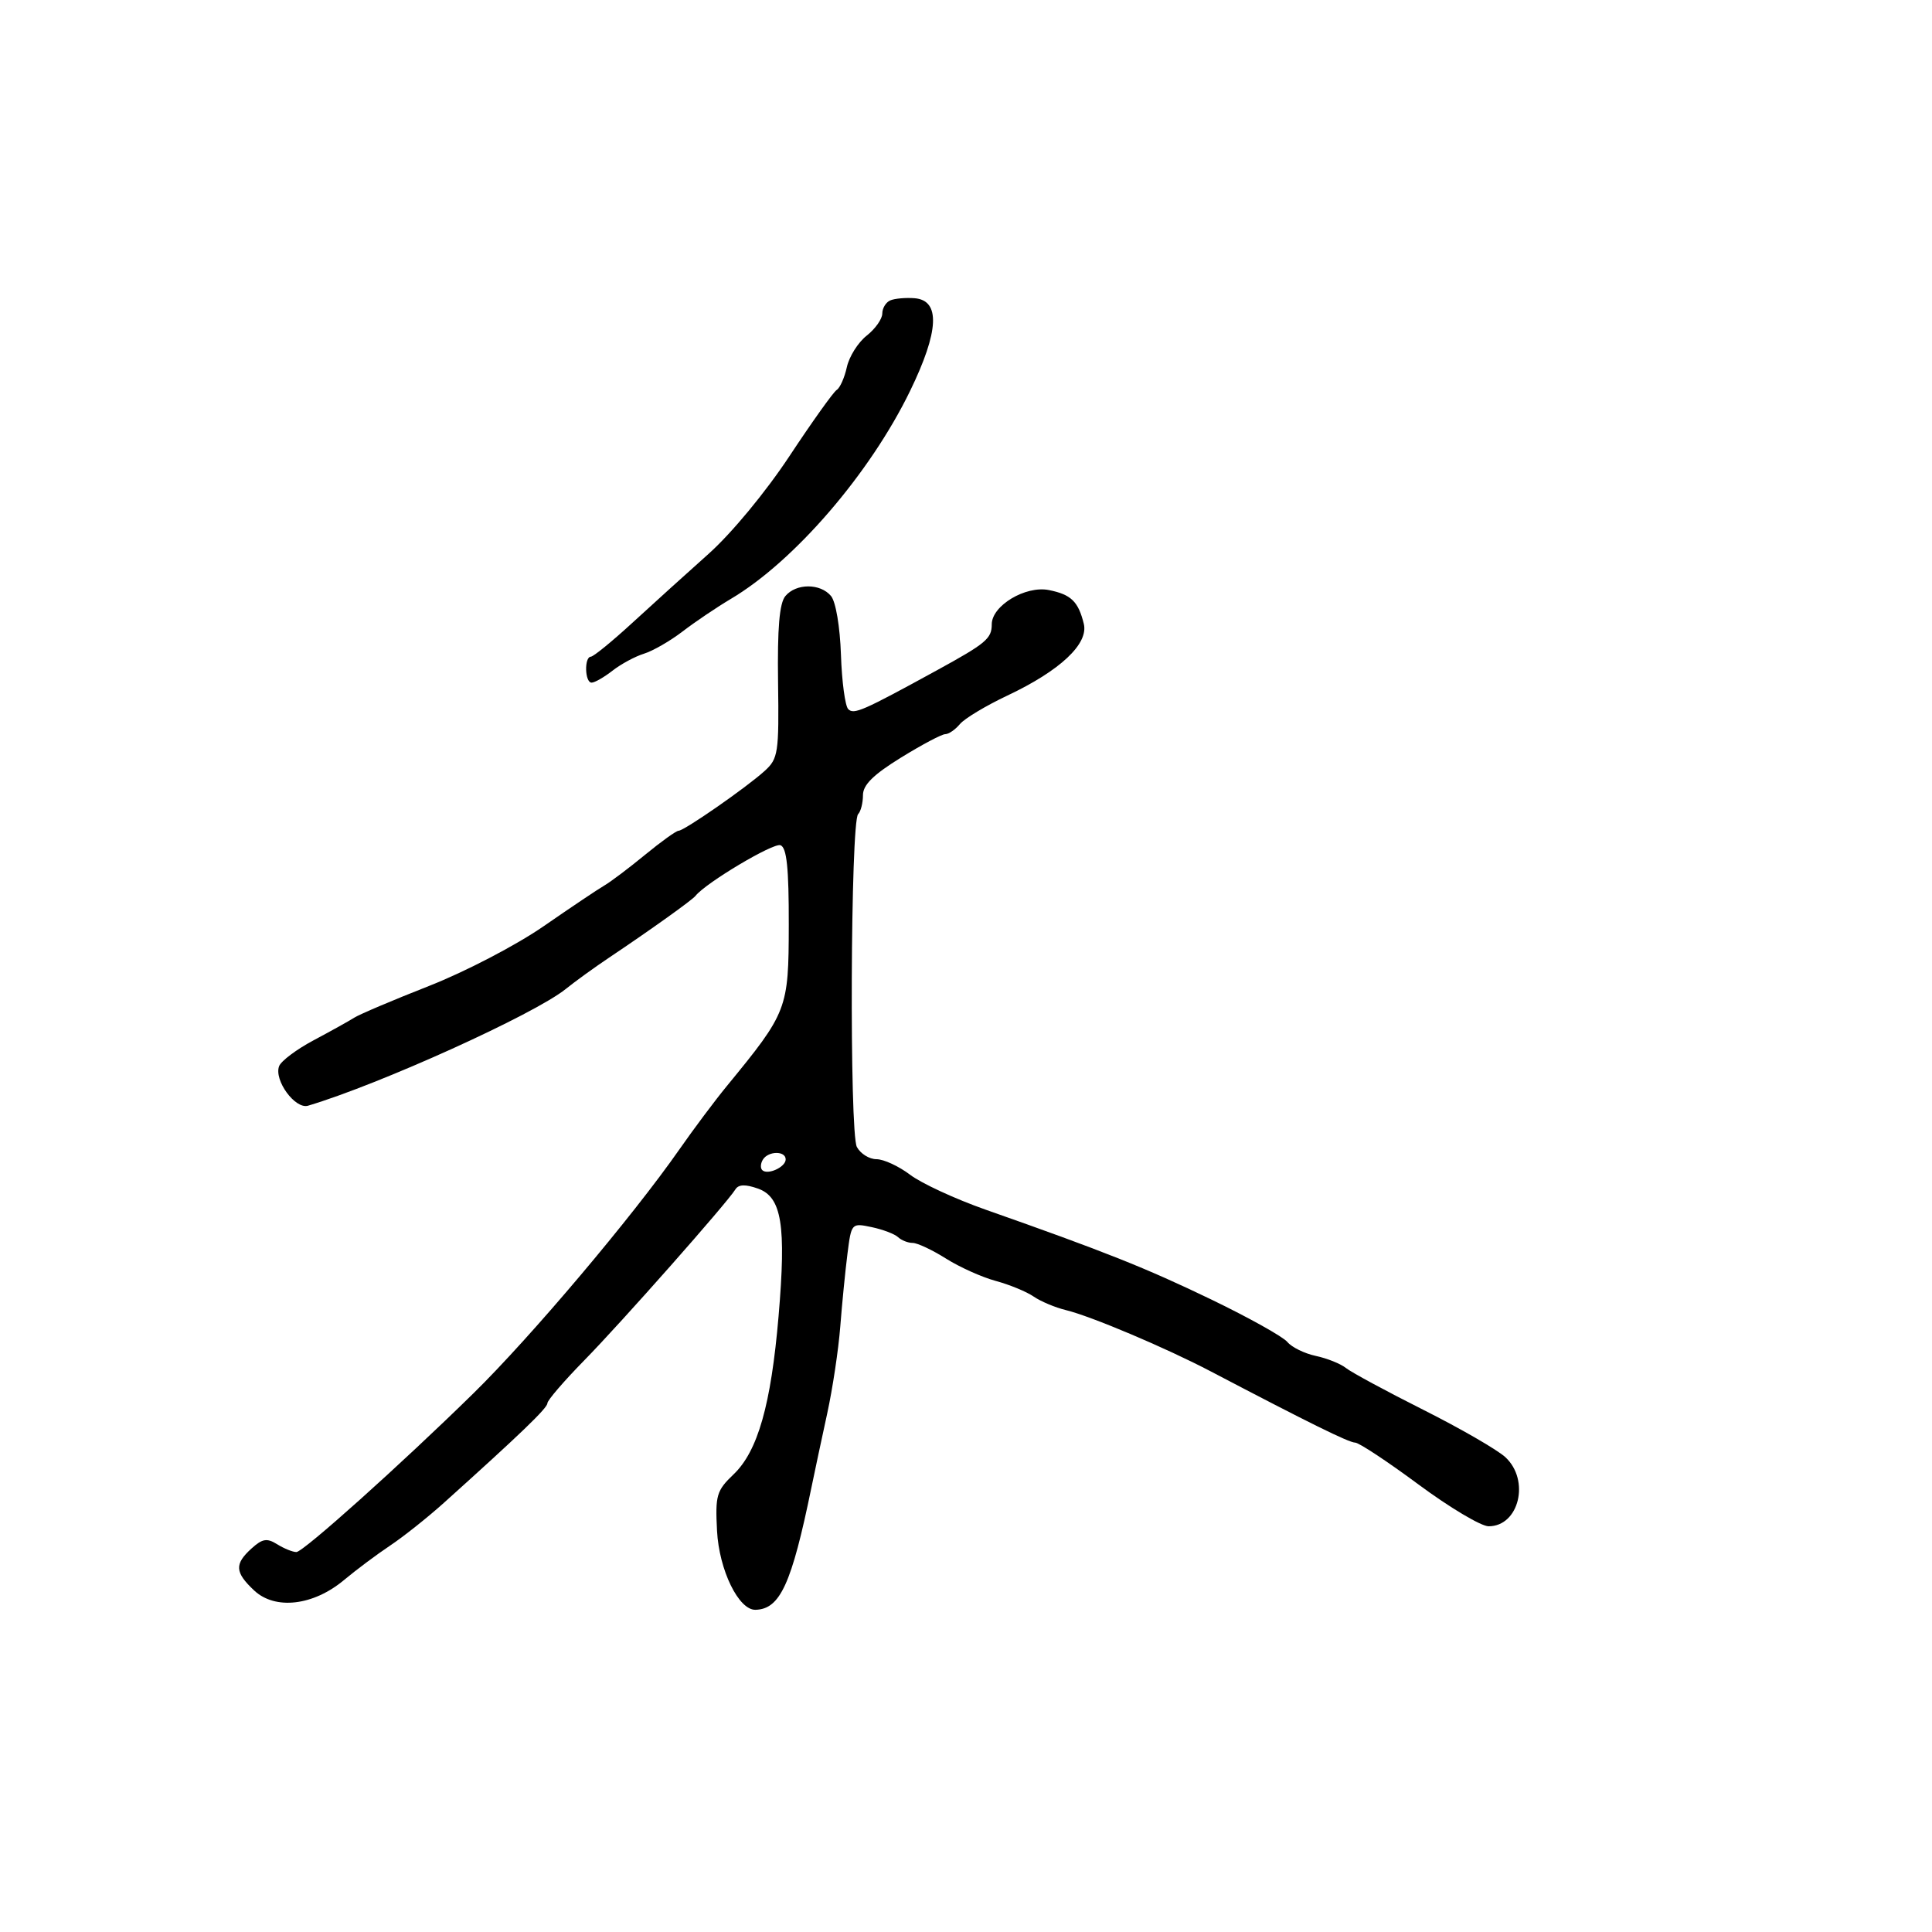 <svg xmlns="http://www.w3.org/2000/svg" width="300" height="300" viewBox="0 0 300 300" version="1.1">
  <defs/>
  <path d="M121.949,92.561 C123.611,90.559 127.384,90.553 129.042,92.551 C129.78,93.44 130.437,97.331 130.582,101.668 C130.721,105.83 131.23,109.63 131.713,110.113 C132.595,110.995 133.936,110.408 145.5,104.073 C153.112,99.904 154,99.159 154,96.946 C154,94.045 159.247,90.899 162.876,91.625 C166.317,92.313 167.441,93.401 168.292,96.865 C169.055,99.973 164.624,104.134 156.424,108.007 C153.082,109.585 149.764,111.579 149.051,112.438 C148.338,113.297 147.316,114 146.778,114 C146.241,114 143.146,115.639 139.901,117.642 C135.603,120.295 134,121.88 134,123.475 C134,124.681 133.662,126.004 133.25,126.417 C132.065,127.602 131.881,175.91 133.054,178.101 C133.613,179.145 134.985,180 136.102,180 C137.219,180 139.566,181.086 141.317,182.414 C143.068,183.741 148.325,186.173 153,187.819 C171.567,194.353 177.925,196.884 188.082,201.784 C193.902,204.593 199.221,207.561 199.901,208.381 C200.581,209.201 202.57,210.175 204.319,210.547 C206.069,210.919 208.175,211.764 209,212.426 C209.825,213.088 215.225,216.006 221,218.91 C226.775,221.813 232.512,225.125 233.75,226.269 C237.616,229.842 235.883,237 231.152,237 C229.982,237 225.082,234.079 220.262,230.508 C215.443,226.938 211.017,224.013 210.426,224.008 C209.451,224.001 203.365,220.999 188,212.946 C181.028,209.291 169.405,204.375 165.5,203.429 C163.85,203.029 161.6,202.083 160.5,201.326 C159.4,200.569 156.749,199.477 154.609,198.899 C152.469,198.32 148.99,196.756 146.879,195.423 C144.767,194.091 142.446,193 141.72,193 C140.994,193 139.972,192.597 139.45,192.105 C138.927,191.613 137.083,190.913 135.352,190.548 C132.222,189.89 132.2,189.914 131.592,194.693 C131.256,197.337 130.753,202.425 130.476,206 C130.198,209.575 129.284,215.65 128.445,219.5 C127.606,223.35 126.503,228.525 125.994,231 C122.917,245.972 121.136,249.865 117.318,249.968 C114.7,250.039 111.657,243.793 111.34,237.697 C111.053,232.181 111.263,231.465 113.919,228.927 C117.67,225.342 119.724,218.121 120.893,204.409 C122.102,190.225 121.395,185.863 117.677,184.555 C115.725,183.869 114.674,183.909 114.191,184.69 C112.872,186.821 96.47,205.378 90.75,211.209 C87.588,214.434 85,217.44 85,217.891 C85,218.645 80.826,222.662 68.91,233.374 C66.385,235.643 62.633,238.625 60.571,240 C58.509,241.375 55.292,243.78 53.422,245.344 C48.643,249.341 42.723,250.028 39.46,246.963 C36.463,244.147 36.384,242.867 39.056,240.449 C40.749,238.917 41.452,238.801 43.042,239.794 C44.104,240.457 45.447,241 46.025,241 C47.081,241 62.268,227.385 73.5,216.369 C82.431,207.61 98.212,188.921 105.5,178.474 C107.7,175.32 111.006,170.903 112.847,168.659 C122.286,157.152 122.459,156.702 122.48,143.623 C122.495,134.763 122.169,131.62 121.195,131.245 C120.102,130.825 109.603,137.079 108,139.105 C107.465,139.781 101.039,144.375 94.5,148.755 C92.3,150.229 89.306,152.396 87.848,153.571 C82.955,157.511 58.947,168.384 47.835,171.693 C45.839,172.287 42.506,167.729 43.343,165.548 C43.653,164.741 46.065,162.934 48.703,161.532 C51.341,160.129 54.175,158.553 55,158.028 C55.825,157.504 61.066,155.28 66.646,153.087 C72.292,150.869 80.19,146.749 84.45,143.8 C88.662,140.885 92.888,138.05 93.843,137.5 C94.798,136.95 97.632,134.813 100.142,132.75 C102.652,130.688 105.002,129 105.363,129 C106.237,129 115.907,122.281 118.74,119.706 C120.839,117.798 120.971,116.925 120.817,105.896 C120.701,97.52 121.028,93.671 121.949,92.561 Z M138.25,46.641 C138.938,46.351 140.625,46.201 142,46.307 C146.055,46.62 145.829,51.418 141.324,60.691 C135.092,73.517 123.348,87.149 113.5,92.988 C111.3,94.293 107.925,96.569 106,98.046 C104.075,99.524 101.375,101.08 100,101.504 C98.625,101.928 96.427,103.113 95.115,104.138 C93.803,105.162 92.341,106 91.865,106 C90.809,106 90.695,102.012 91.75,101.97 C92.162,101.954 95.057,99.592 98.183,96.72 C101.308,93.849 106.639,89.025 110.028,86 C113.589,82.822 118.896,76.408 122.598,70.808 C126.121,65.477 129.419,60.859 129.925,60.546 C130.432,60.233 131.14,58.638 131.5,57.001 C131.859,55.364 133.244,53.167 134.577,52.118 C135.91,51.07 137,49.527 137,48.689 C137,47.852 137.563,46.93 138.25,46.641 Z M118.459,180.067 C118.096,180.653 118.05,181.384 118.357,181.69 C119.179,182.513 122,181.229 122,180.031 C122,178.674 119.303,178.701 118.459,180.067 Z"/>
</svg>

